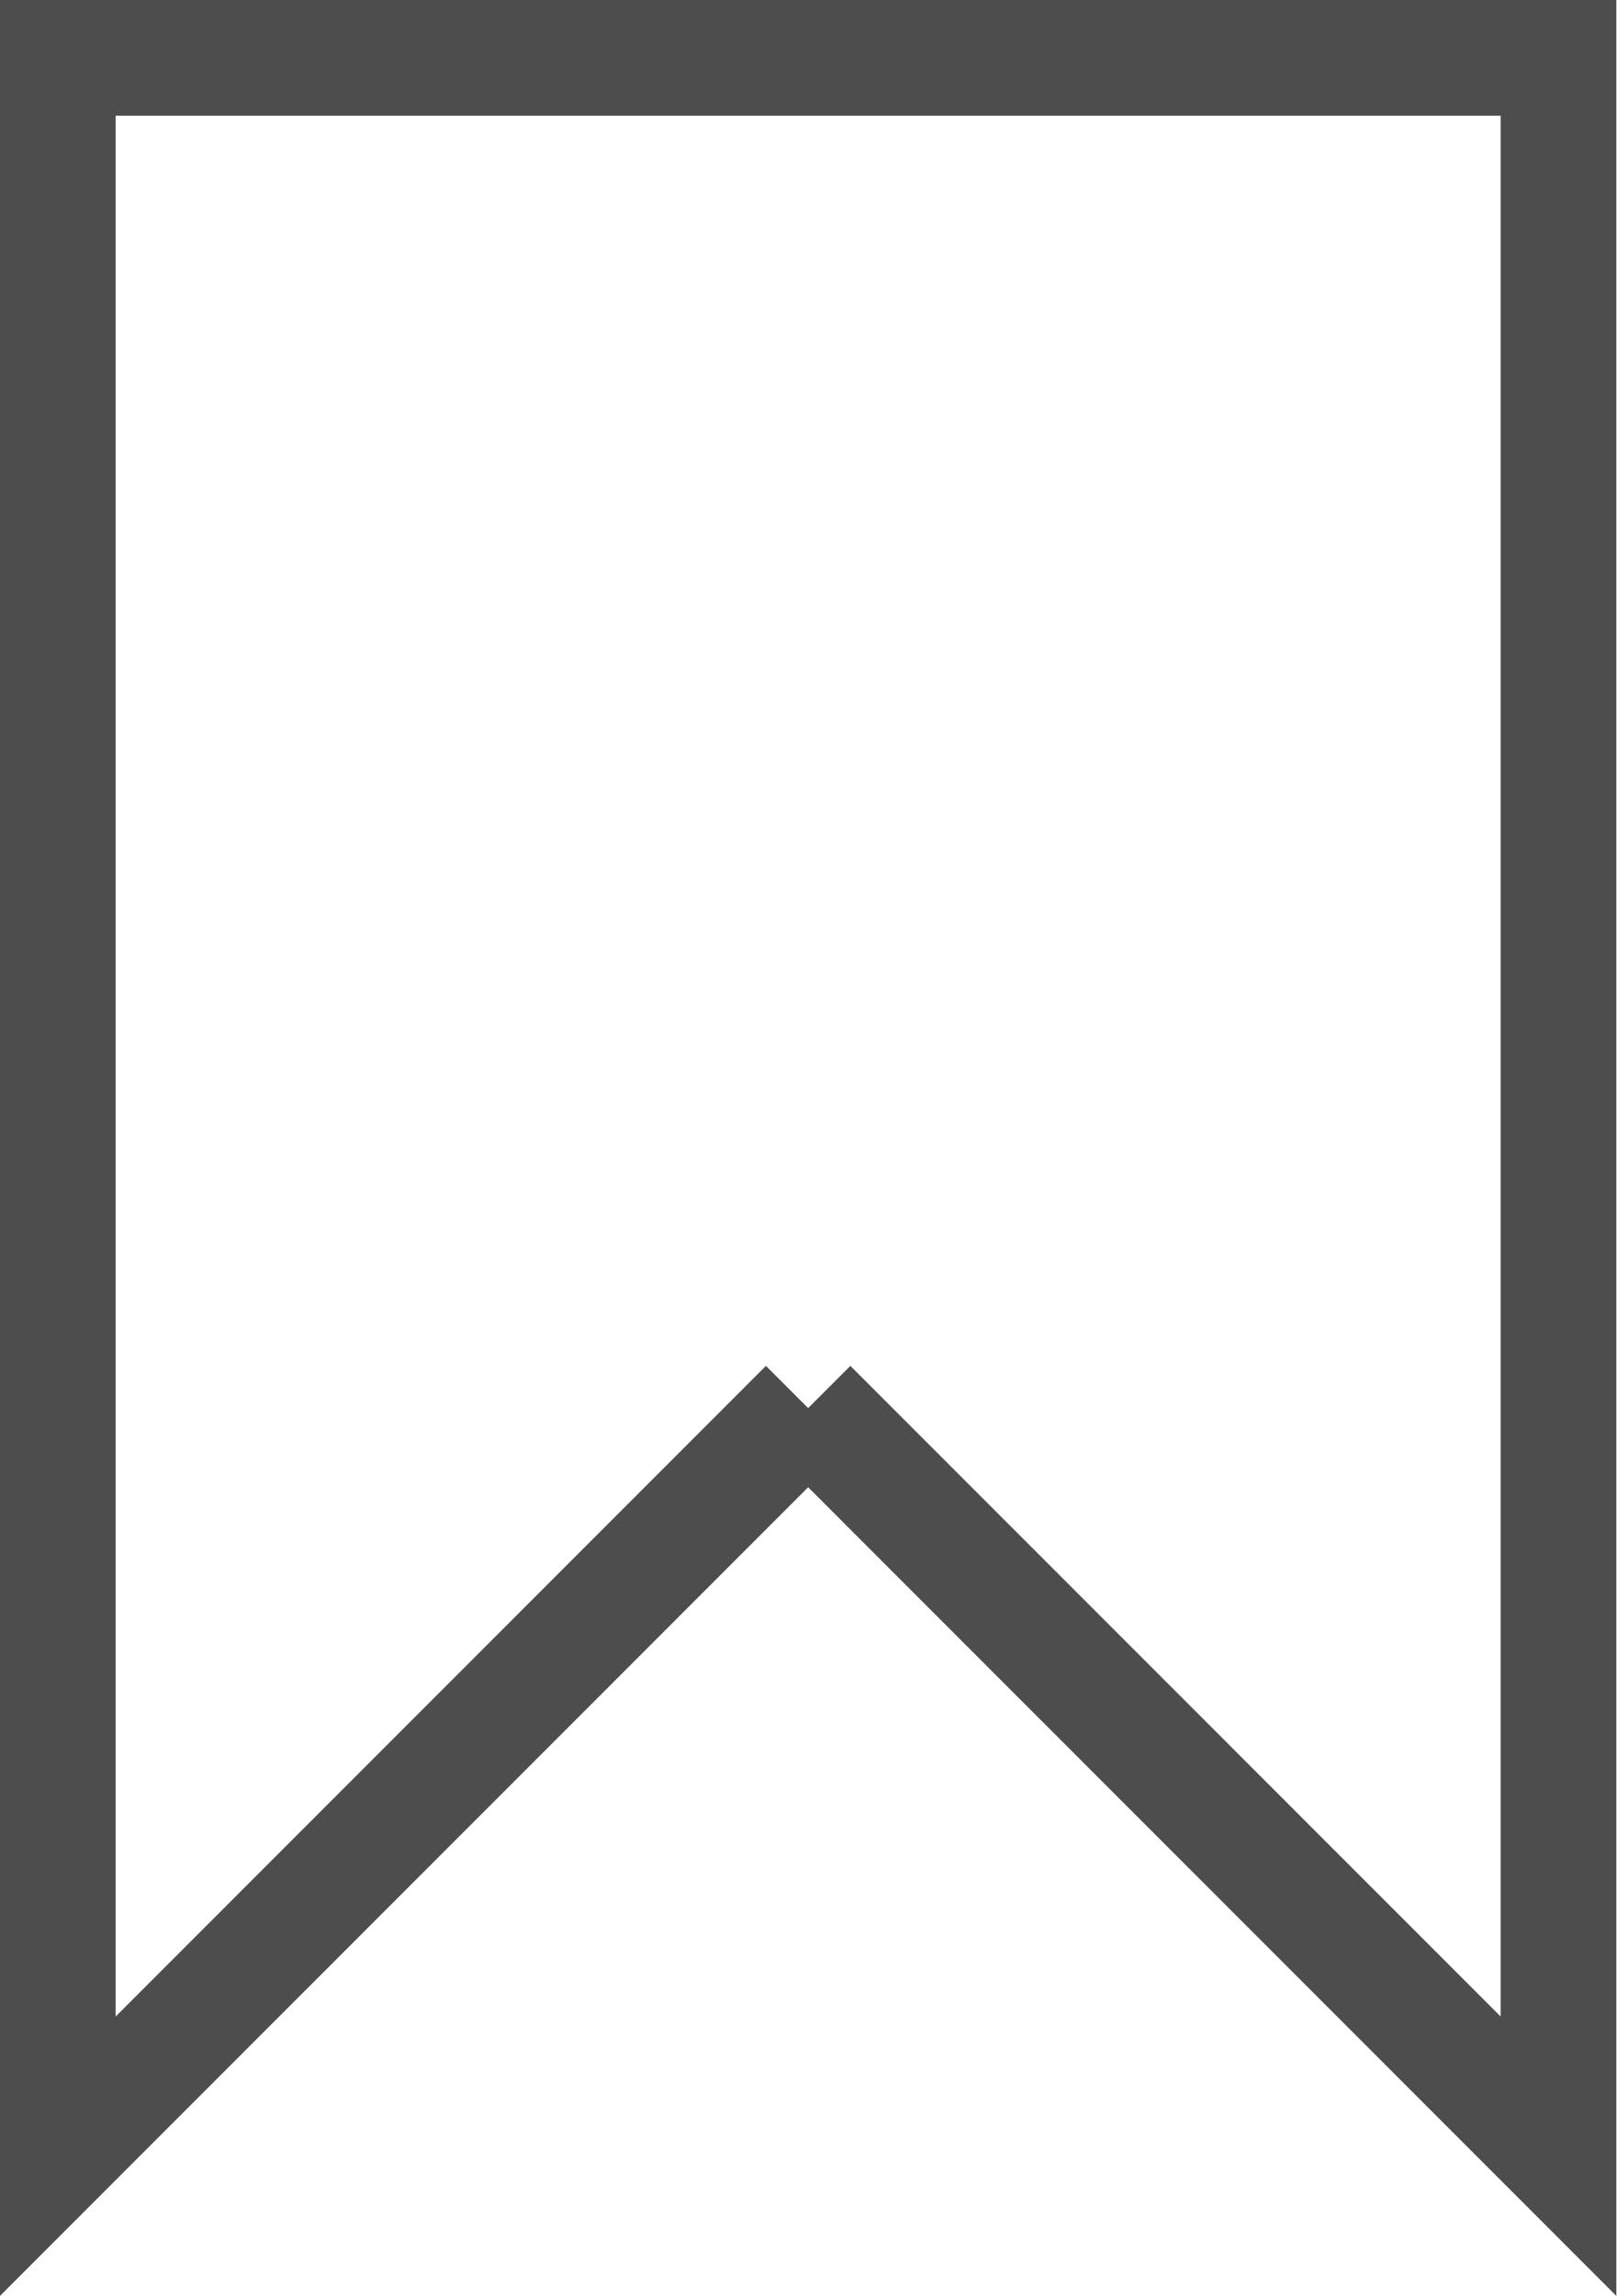<svg xmlns="http://www.w3.org/2000/svg" width="27.966" height="39.687" viewBox="0 0 27.966 39.687">
  <path id="Path_145" data-name="Path 145" d="M1457.379,2657.136l12.954,12.955v-36.273h-25.954v36.273l12.954-12.955" transform="translate(-1443.379 -2632.818)" fill="none" stroke="#4d4d4d" stroke-miterlimit="10" stroke-width="2"/>
</svg>
